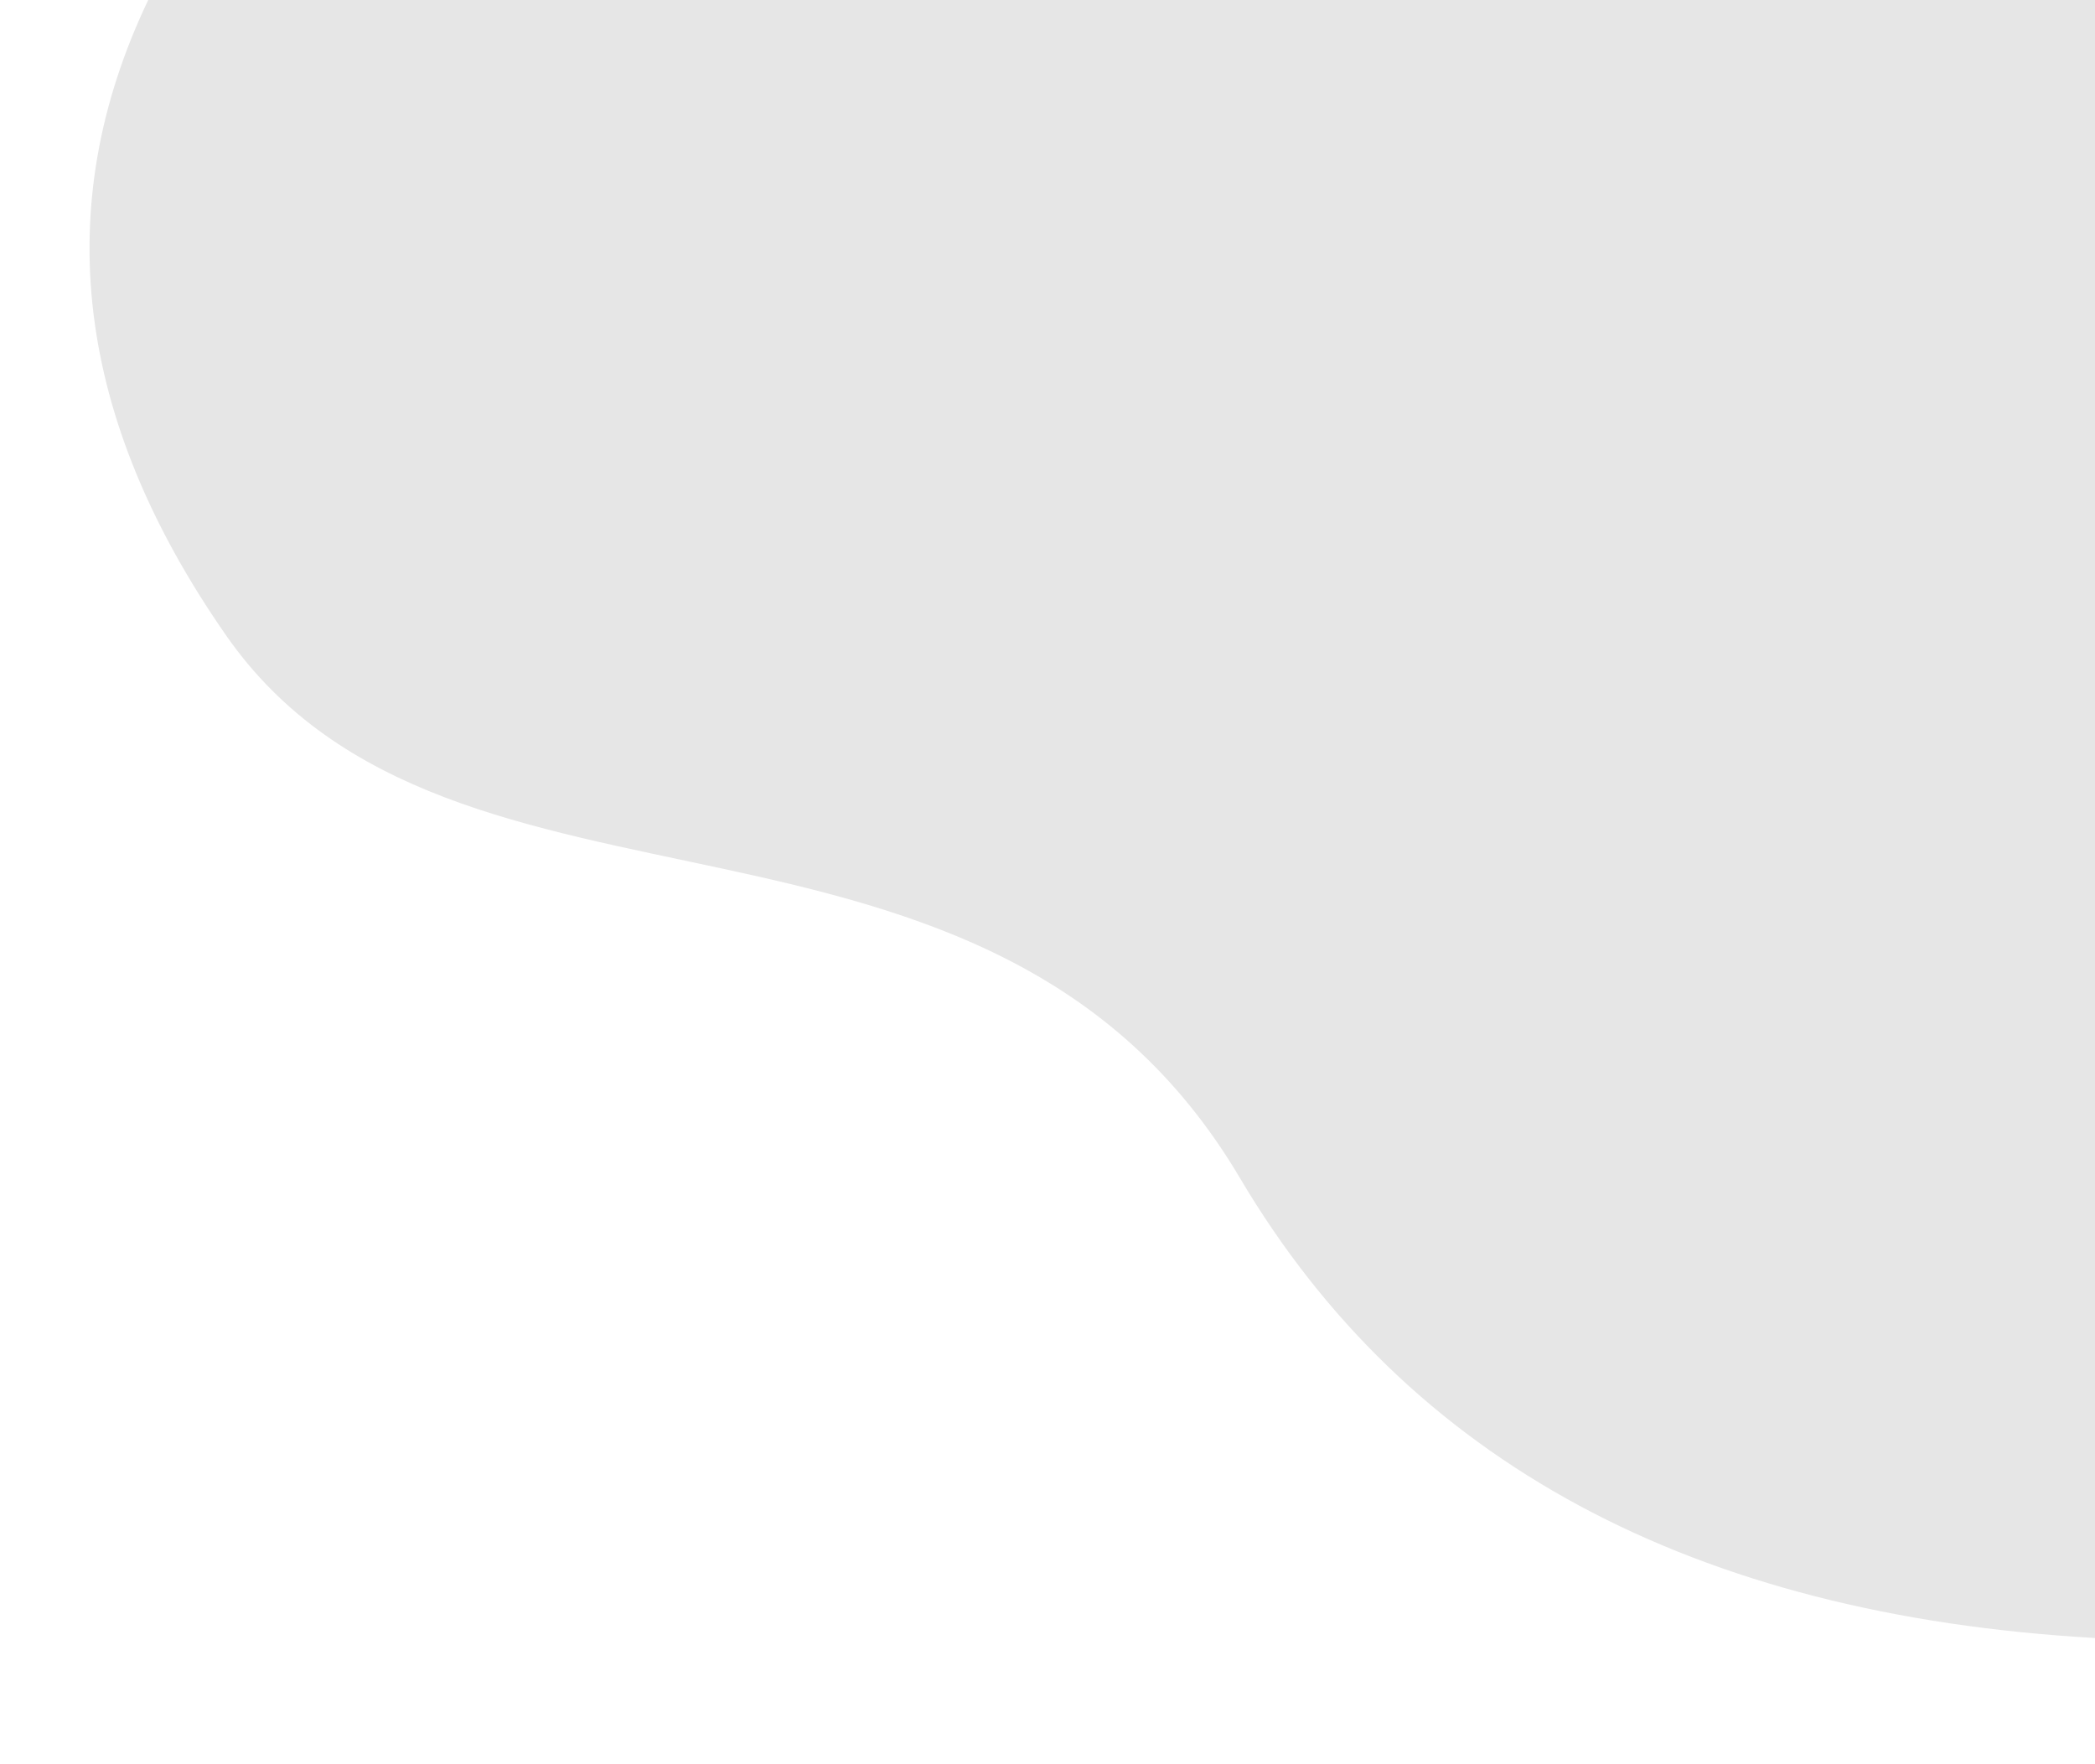 <svg width="380" height="320" xmlns="http://www.w3.org/2000/svg">
    <g>
        <title>Layer 1</title>
        <g id="svg_1">
            <path id="svg_2" fill="currentColor" opacity="0.1" d="m26.883,0c-17.923,37.568 -13.216,75.98 14.117,115.238c41,58.887 138.227,21.23 183.906,98.434c30.453,51.469 82.151,79.28 155.094,83.433l0,-297.105l-353.117,0z" />
        </g>
    </g>
</svg>
